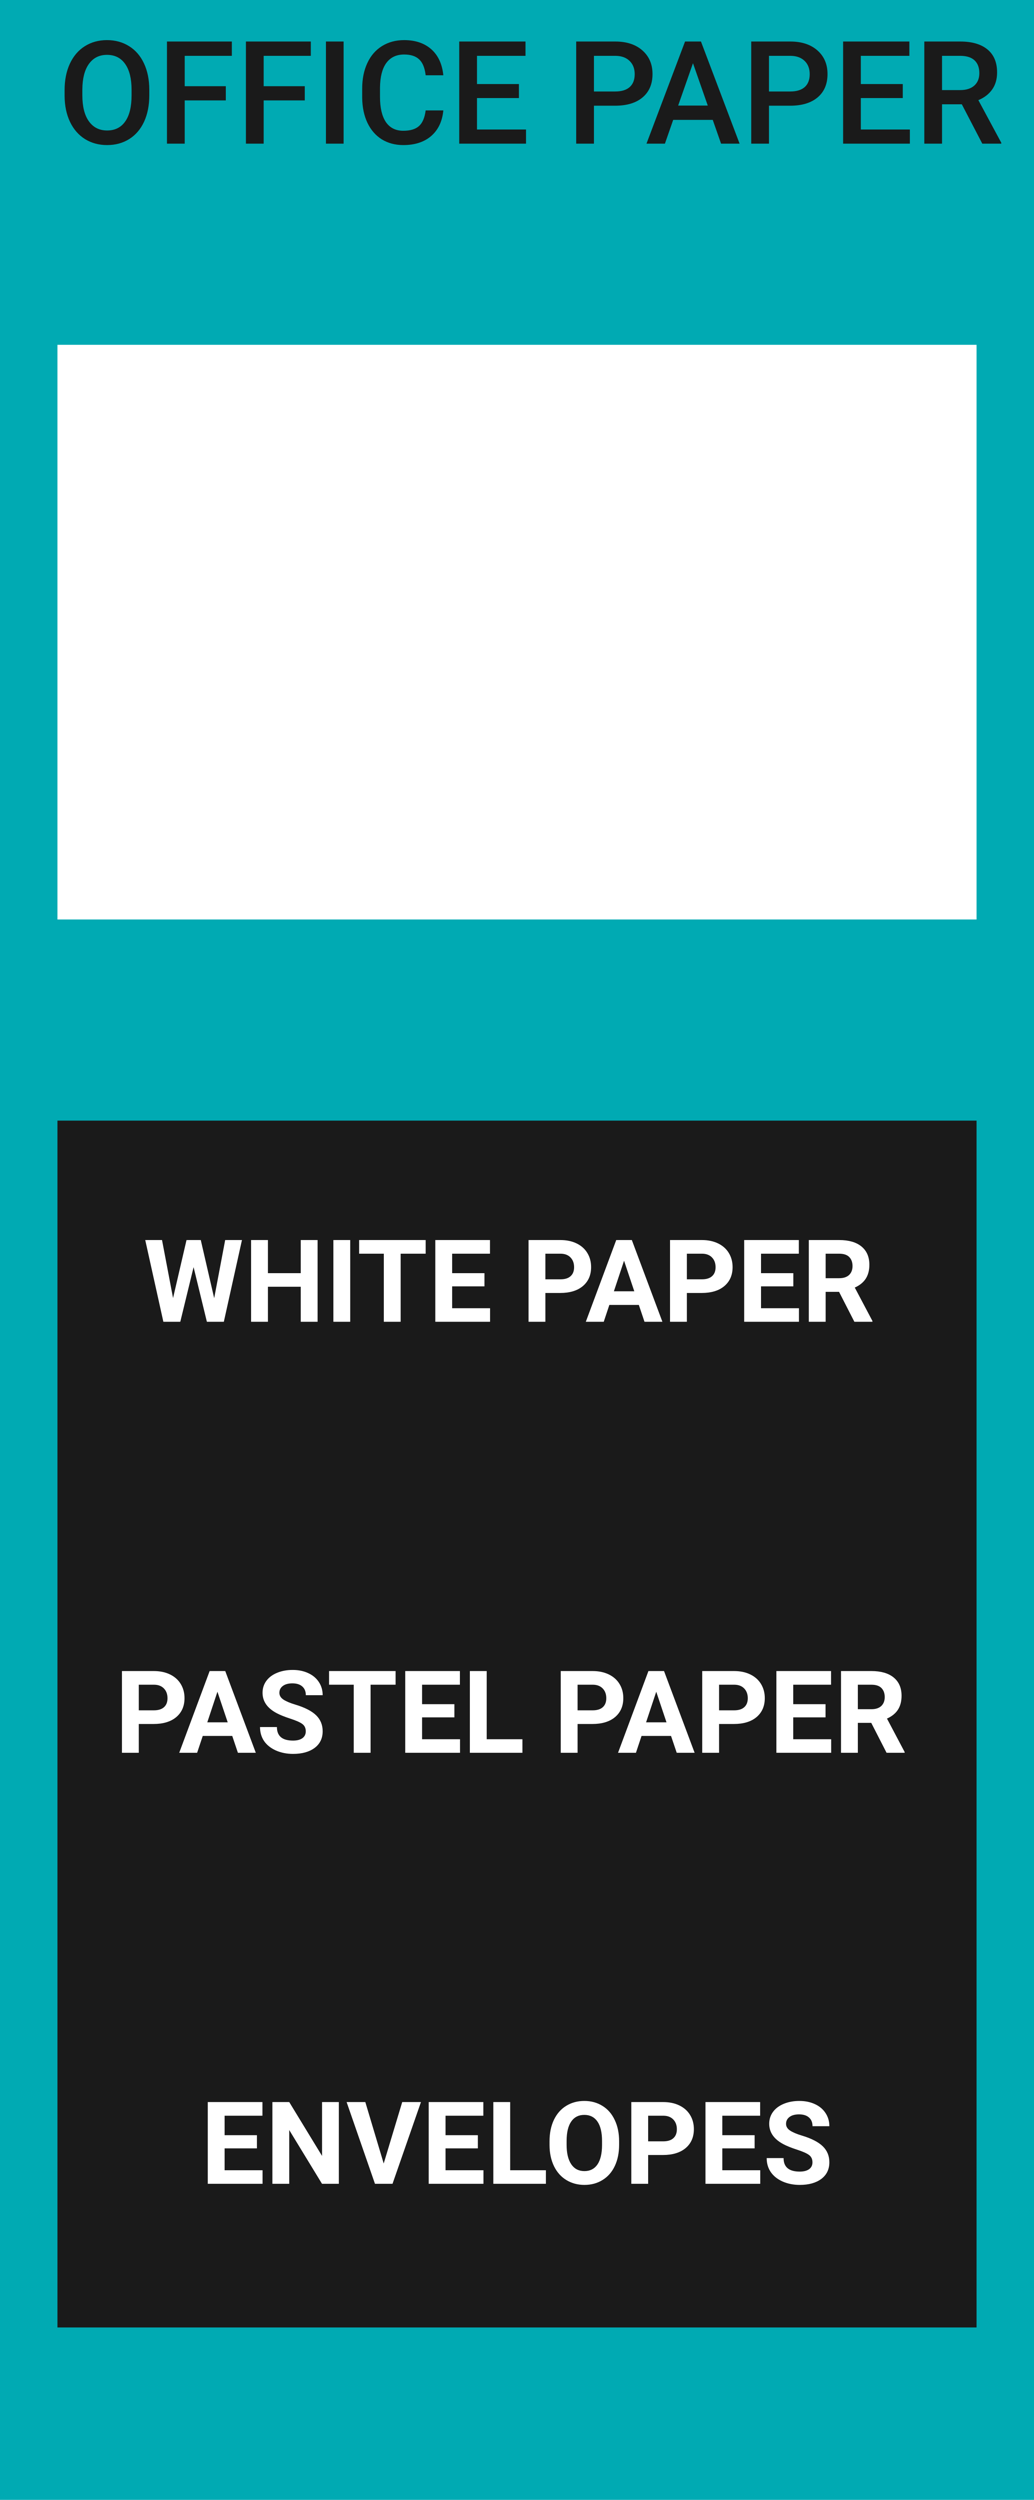 <svg width="36" height="87" viewBox="0 0 36 87" fill="none" xmlns="http://www.w3.org/2000/svg">
<rect width="36" height="87" fill="#00AAB3"/>
<rect x="2" y="39" width="32" height="42" fill="#1A1A1A"/>
<path d="M7.457 45.18L7.84 43.156H8.424L7.793 46H7.203L6.74 44.098L6.277 46H5.688L5.057 43.156H5.641L6.025 45.176L6.494 43.156H6.99L7.457 45.18ZM11.057 46H10.471V44.781H9.328V46H8.742V43.156H9.328V44.309H10.471V43.156H11.057V46ZM12.193 46H11.607V43.156H12.193V46ZM14.82 43.631H13.949V46H13.363V43.631H12.504V43.156H14.82V43.631ZM16.867 44.768H15.742V45.529H17.062V46H15.156V43.156H17.059V43.631H15.742V44.309H16.867V44.768ZM18.988 44.998V46H18.402V43.156H19.512C19.725 43.156 19.913 43.195 20.074 43.273C20.237 43.352 20.362 43.463 20.449 43.607C20.537 43.751 20.58 43.914 20.58 44.098C20.58 44.376 20.484 44.596 20.293 44.758C20.103 44.918 19.839 44.998 19.502 44.998H18.988ZM18.988 44.523H19.512C19.667 44.523 19.785 44.487 19.865 44.414C19.947 44.341 19.988 44.237 19.988 44.102C19.988 43.962 19.947 43.85 19.865 43.764C19.783 43.678 19.67 43.633 19.525 43.631H18.988V44.523ZM22.242 45.414H21.215L21.02 46H20.396L21.455 43.156H21.998L23.062 46H22.439L22.242 45.414ZM21.373 44.94H22.084L21.727 43.875L21.373 44.94ZM23.914 44.998V46H23.328V43.156H24.438C24.651 43.156 24.838 43.195 25 43.273C25.163 43.352 25.288 43.463 25.375 43.607C25.462 43.751 25.506 43.914 25.506 44.098C25.506 44.376 25.41 44.596 25.219 44.758C25.029 44.918 24.765 44.998 24.428 44.998H23.914ZM23.914 44.523H24.438C24.592 44.523 24.71 44.487 24.791 44.414C24.873 44.341 24.914 44.237 24.914 44.102C24.914 43.962 24.873 43.85 24.791 43.764C24.709 43.678 24.596 43.633 24.451 43.631H23.914V44.523ZM27.621 44.768H26.496V45.529H27.816V46H25.91V43.156H27.812V43.631H26.496V44.309H27.621V44.768ZM29.213 44.959H28.746V46H28.16V43.156H29.217C29.553 43.156 29.812 43.231 29.994 43.381C30.176 43.531 30.268 43.742 30.268 44.016C30.268 44.21 30.225 44.372 30.141 44.502C30.057 44.631 29.93 44.734 29.76 44.81L30.375 45.973V46H29.746L29.213 44.959ZM28.746 44.484H29.219C29.366 44.484 29.48 44.447 29.561 44.373C29.641 44.297 29.682 44.194 29.682 44.062C29.682 43.928 29.643 43.823 29.566 43.746C29.491 43.669 29.374 43.631 29.217 43.631H28.746V44.484ZM4.832 59.998V61H4.246V58.156H5.355C5.569 58.156 5.757 58.195 5.918 58.273C6.081 58.352 6.206 58.463 6.293 58.607C6.38 58.751 6.424 58.914 6.424 59.098C6.424 59.376 6.328 59.596 6.137 59.758C5.947 59.918 5.683 59.998 5.346 59.998H4.832ZM4.832 59.523H5.355C5.51 59.523 5.628 59.487 5.709 59.414C5.791 59.341 5.832 59.237 5.832 59.102C5.832 58.962 5.791 58.85 5.709 58.764C5.627 58.678 5.514 58.633 5.369 58.631H4.832V59.523ZM8.086 60.414H7.059L6.863 61H6.24L7.299 58.156H7.842L8.906 61H8.283L8.086 60.414ZM7.217 59.94H7.928L7.57 58.875L7.217 59.94ZM10.646 60.254C10.646 60.143 10.607 60.059 10.529 60C10.451 59.94 10.31 59.878 10.107 59.812C9.904 59.746 9.743 59.681 9.625 59.617C9.302 59.443 9.141 59.208 9.141 58.912C9.141 58.758 9.184 58.622 9.27 58.502C9.357 58.381 9.481 58.286 9.643 58.219C9.805 58.151 9.988 58.117 10.19 58.117C10.393 58.117 10.574 58.154 10.732 58.228C10.891 58.301 11.014 58.405 11.102 58.539C11.19 58.673 11.234 58.825 11.234 58.996H10.648C10.648 58.866 10.607 58.765 10.525 58.693C10.443 58.62 10.328 58.584 10.18 58.584C10.037 58.584 9.925 58.615 9.846 58.676C9.766 58.736 9.727 58.815 9.727 58.914C9.727 59.007 9.773 59.084 9.865 59.147C9.959 59.209 10.096 59.268 10.277 59.322C10.611 59.422 10.854 59.547 11.006 59.695C11.158 59.844 11.234 60.029 11.234 60.25C11.234 60.496 11.141 60.69 10.955 60.83C10.769 60.969 10.518 61.039 10.203 61.039C9.984 61.039 9.785 60.999 9.605 60.92C9.426 60.839 9.288 60.729 9.193 60.59C9.1 60.45 9.053 60.289 9.053 60.105H9.641C9.641 60.419 9.828 60.576 10.203 60.576C10.342 60.576 10.451 60.548 10.529 60.492C10.607 60.435 10.646 60.355 10.646 60.254ZM13.773 58.631H12.902V61H12.316V58.631H11.457V58.156H13.773V58.631ZM15.82 59.768H14.695V60.529H16.016V61H14.109V58.156H16.012V58.631H14.695V59.309H15.82V59.768ZM16.945 60.529H18.189V61H16.359V58.156H16.945V60.529ZM20.109 59.998V61H19.523V58.156H20.633C20.846 58.156 21.034 58.195 21.195 58.273C21.358 58.352 21.483 58.463 21.57 58.607C21.658 58.751 21.701 58.914 21.701 59.098C21.701 59.376 21.605 59.596 21.414 59.758C21.224 59.918 20.96 59.998 20.623 59.998H20.109ZM20.109 59.523H20.633C20.788 59.523 20.906 59.487 20.986 59.414C21.068 59.341 21.109 59.237 21.109 59.102C21.109 58.962 21.068 58.85 20.986 58.764C20.904 58.678 20.791 58.633 20.646 58.631H20.109V59.523ZM23.363 60.414H22.336L22.141 61H21.518L22.576 58.156H23.119L24.184 61H23.561L23.363 60.414ZM22.494 59.94H23.205L22.848 58.875L22.494 59.94ZM25.035 59.998V61H24.449V58.156H25.559C25.772 58.156 25.96 58.195 26.121 58.273C26.284 58.352 26.409 58.463 26.496 58.607C26.583 58.751 26.627 58.914 26.627 59.098C26.627 59.376 26.531 59.596 26.34 59.758C26.15 59.918 25.886 59.998 25.549 59.998H25.035ZM25.035 59.523H25.559C25.713 59.523 25.831 59.487 25.912 59.414C25.994 59.341 26.035 59.237 26.035 59.102C26.035 58.962 25.994 58.85 25.912 58.764C25.83 58.678 25.717 58.633 25.572 58.631H25.035V59.523ZM28.742 59.768H27.617V60.529H28.938V61H27.031V58.156H28.934V58.631H27.617V59.309H28.742V59.768ZM30.334 59.959H29.867V61H29.281V58.156H30.338C30.674 58.156 30.933 58.231 31.115 58.381C31.297 58.531 31.389 58.742 31.389 59.016C31.389 59.21 31.346 59.372 31.262 59.502C31.178 59.631 31.051 59.734 30.881 59.81L31.496 60.973V61H30.867L30.334 59.959ZM29.867 59.484H30.34C30.487 59.484 30.601 59.447 30.682 59.373C30.762 59.297 30.803 59.194 30.803 59.062C30.803 58.928 30.764 58.823 30.688 58.746C30.612 58.669 30.495 58.631 30.338 58.631H29.867V59.484ZM8.945 74.768H7.82V75.529H9.141V76H7.234V73.156H9.137V73.631H7.82V74.309H8.945V74.768ZM11.797 76H11.211L10.07 74.129V76H9.484V73.156H10.07L11.213 75.031V73.156H11.797V76ZM13.359 75.295L14.004 73.156H14.656L13.666 76H13.055L12.068 73.156H12.719L13.359 75.295ZM16.637 74.768H15.512V75.529H16.832V76H14.926V73.156H16.828V73.631H15.512V74.309H16.637V74.768ZM17.762 75.529H19.006V76H17.176V73.156H17.762V75.529ZM21.555 74.643C21.555 74.922 21.505 75.168 21.406 75.379C21.307 75.59 21.165 75.753 20.98 75.867C20.797 75.982 20.586 76.039 20.348 76.039C20.112 76.039 19.902 75.982 19.717 75.869C19.532 75.756 19.389 75.594 19.287 75.385C19.186 75.174 19.134 74.932 19.133 74.658V74.518C19.133 74.238 19.183 73.992 19.283 73.779C19.385 73.566 19.527 73.402 19.711 73.289C19.896 73.174 20.107 73.117 20.344 73.117C20.581 73.117 20.791 73.174 20.975 73.289C21.16 73.402 21.302 73.566 21.402 73.779C21.504 73.992 21.555 74.237 21.555 74.516V74.643ZM20.961 74.514C20.961 74.216 20.908 73.989 20.801 73.834C20.694 73.679 20.542 73.602 20.344 73.602C20.147 73.602 19.995 73.678 19.889 73.832C19.782 73.984 19.728 74.208 19.727 74.504V74.643C19.727 74.933 19.78 75.158 19.887 75.318C19.994 75.478 20.147 75.559 20.348 75.559C20.544 75.559 20.695 75.482 20.801 75.328C20.906 75.173 20.96 74.948 20.961 74.652V74.514ZM22.566 74.998V76H21.98V73.156H23.09C23.303 73.156 23.491 73.195 23.652 73.273C23.815 73.352 23.94 73.463 24.027 73.607C24.115 73.751 24.158 73.914 24.158 74.098C24.158 74.376 24.062 74.596 23.871 74.758C23.681 74.918 23.417 74.998 23.08 74.998H22.566ZM22.566 74.523H23.09C23.245 74.523 23.363 74.487 23.443 74.414C23.525 74.341 23.566 74.237 23.566 74.102C23.566 73.962 23.525 73.85 23.443 73.764C23.361 73.678 23.248 73.633 23.104 73.631H22.566V74.523ZM26.273 74.768H25.148V75.529H26.469V76H24.562V73.156H26.465V73.631H25.148V74.309H26.273V74.768ZM28.287 75.254C28.287 75.143 28.248 75.059 28.17 75C28.092 74.94 27.951 74.878 27.748 74.812C27.545 74.746 27.384 74.681 27.266 74.617C26.943 74.443 26.781 74.208 26.781 73.912C26.781 73.758 26.824 73.622 26.91 73.502C26.997 73.381 27.122 73.287 27.283 73.219C27.446 73.151 27.628 73.117 27.83 73.117C28.033 73.117 28.214 73.154 28.373 73.228C28.532 73.301 28.655 73.405 28.742 73.539C28.831 73.673 28.875 73.826 28.875 73.996H28.289C28.289 73.866 28.248 73.765 28.166 73.693C28.084 73.62 27.969 73.584 27.82 73.584C27.677 73.584 27.566 73.615 27.486 73.676C27.407 73.736 27.367 73.815 27.367 73.914C27.367 74.007 27.413 74.084 27.506 74.147C27.6 74.209 27.737 74.268 27.918 74.322C28.251 74.422 28.494 74.547 28.646 74.695C28.799 74.844 28.875 75.029 28.875 75.25C28.875 75.496 28.782 75.689 28.596 75.83C28.41 75.969 28.159 76.039 27.844 76.039C27.625 76.039 27.426 75.999 27.246 75.92C27.066 75.839 26.929 75.729 26.834 75.59C26.74 75.451 26.693 75.289 26.693 75.106H27.281C27.281 75.419 27.469 75.576 27.844 75.576C27.983 75.576 28.092 75.548 28.17 75.492C28.248 75.435 28.287 75.356 28.287 75.254Z" fill="white"/>
<g filter="url(#filter0_i_5_5)">
<rect x="2" y="8" width="32" height="20" fill="white"/>
</g>
<path d="M5.198 3.315C5.198 3.664 5.138 3.97 5.018 4.233C4.897 4.495 4.725 4.697 4.5 4.839C4.277 4.979 4.02 5.049 3.729 5.049C3.44 5.049 3.183 4.979 2.957 4.839C2.732 4.697 2.558 4.496 2.435 4.236C2.312 3.975 2.251 3.675 2.249 3.335V3.135C2.249 2.788 2.31 2.482 2.432 2.217C2.556 1.952 2.729 1.749 2.952 1.609C3.177 1.467 3.434 1.396 3.724 1.396C4.013 1.396 4.27 1.466 4.493 1.606C4.717 1.745 4.891 1.945 5.013 2.207C5.135 2.467 5.197 2.771 5.198 3.118V3.315ZM4.581 3.13C4.581 2.736 4.506 2.434 4.356 2.224C4.208 2.014 3.997 1.909 3.724 1.909C3.457 1.909 3.248 2.014 3.096 2.224C2.946 2.432 2.87 2.728 2.867 3.11V3.315C2.867 3.706 2.942 4.008 3.094 4.221C3.247 4.434 3.458 4.541 3.729 4.541C4.002 4.541 4.212 4.437 4.358 4.229C4.507 4.02 4.581 3.716 4.581 3.315V3.13ZM7.862 3.494H6.431V5H5.813V1.445H8.072V1.943H6.431V3H7.862V3.494ZM10.611 3.494H9.18V5H8.562V1.445H10.821V1.943H9.18V3H10.611V3.494ZM11.963 5H11.348V1.445H11.963V5ZM15.435 3.843C15.399 4.222 15.259 4.518 15.015 4.731C14.771 4.943 14.446 5.049 14.041 5.049C13.758 5.049 13.508 4.982 13.291 4.849C13.077 4.714 12.911 4.522 12.793 4.275C12.676 4.028 12.615 3.74 12.61 3.413V3.081C12.61 2.746 12.67 2.45 12.789 2.195C12.907 1.939 13.078 1.742 13.299 1.604C13.522 1.466 13.779 1.396 14.07 1.396C14.463 1.396 14.778 1.503 15.018 1.716C15.257 1.93 15.396 2.231 15.435 2.62H14.82C14.79 2.364 14.716 2.18 14.595 2.068C14.476 1.954 14.301 1.897 14.07 1.897C13.802 1.897 13.595 1.995 13.45 2.192C13.307 2.388 13.234 2.675 13.23 3.054V3.369C13.23 3.753 13.299 4.046 13.435 4.248C13.574 4.45 13.776 4.551 14.041 4.551C14.284 4.551 14.466 4.496 14.588 4.387C14.71 4.278 14.787 4.097 14.82 3.843H15.435ZM18.067 3.413H16.607V4.507H18.314V5H15.989V1.445H18.296V1.943H16.607V2.925H18.067V3.413ZM20.679 3.679V5H20.061V1.445H21.421C21.819 1.445 22.134 1.549 22.366 1.755C22.601 1.962 22.718 2.236 22.718 2.576C22.718 2.924 22.603 3.195 22.373 3.389C22.146 3.582 21.826 3.679 21.414 3.679H20.679ZM20.679 3.184H21.421C21.641 3.184 21.809 3.132 21.924 3.03C22.04 2.926 22.098 2.776 22.098 2.581C22.098 2.389 22.039 2.236 21.922 2.122C21.805 2.006 21.644 1.947 21.439 1.943H20.679V3.184ZM24.815 4.172H23.438L23.15 5H22.508L23.851 1.445H24.405L25.75 5H25.105L24.815 4.172ZM23.611 3.674H24.642L24.127 2.2L23.611 3.674ZM26.773 3.679V5H26.155V1.445H27.515C27.912 1.445 28.227 1.549 28.46 1.755C28.694 1.962 28.811 2.236 28.811 2.576C28.811 2.924 28.697 3.195 28.467 3.389C28.239 3.582 27.92 3.679 27.508 3.679H26.773ZM26.773 3.184H27.515C27.735 3.184 27.902 3.132 28.018 3.03C28.134 2.926 28.191 2.776 28.191 2.581C28.191 2.389 28.133 2.236 28.016 2.122C27.898 2.006 27.737 1.947 27.532 1.943H26.773V3.184ZM31.431 3.413H29.971V4.507H31.678V5H29.354V1.445H31.661V1.943H29.971V2.925H31.431V3.413ZM33.487 3.63H32.798V5H32.181V1.445H33.431C33.841 1.445 34.157 1.537 34.38 1.721C34.603 1.905 34.715 2.171 34.715 2.52C34.715 2.757 34.657 2.957 34.541 3.118C34.428 3.277 34.268 3.4 34.063 3.486L34.861 4.968V5H34.2L33.487 3.63ZM32.798 3.135H33.433C33.641 3.135 33.804 3.083 33.921 2.979C34.039 2.873 34.097 2.729 34.097 2.546C34.097 2.356 34.043 2.209 33.934 2.104C33.826 2 33.665 1.947 33.45 1.943H32.798V3.135Z" fill="#1A1A1A"/>
<defs>
<filter id="filter0_i_5_5" x="2" y="8" width="32" height="24" filterUnits="userSpaceOnUse" color-interpolation-filters="sRGB">
<feFlood flood-opacity="0" result="BackgroundImageFix"/>
<feBlend mode="normal" in="SourceGraphic" in2="BackgroundImageFix" result="shape"/>
<feColorMatrix in="SourceAlpha" type="matrix" values="0 0 0 0 0 0 0 0 0 0 0 0 0 0 0 0 0 0 127 0" result="hardAlpha"/>
<feOffset dy="4"/>
<feGaussianBlur stdDeviation="2"/>
<feComposite in2="hardAlpha" operator="arithmetic" k2="-1" k3="1"/>
<feColorMatrix type="matrix" values="0 0 0 0 0 0 0 0 0 0 0 0 0 0 0 0 0 0 0.25 0"/>
<feBlend mode="normal" in2="shape" result="effect1_innerShadow_5_5"/>
</filter>
</defs>
</svg>
